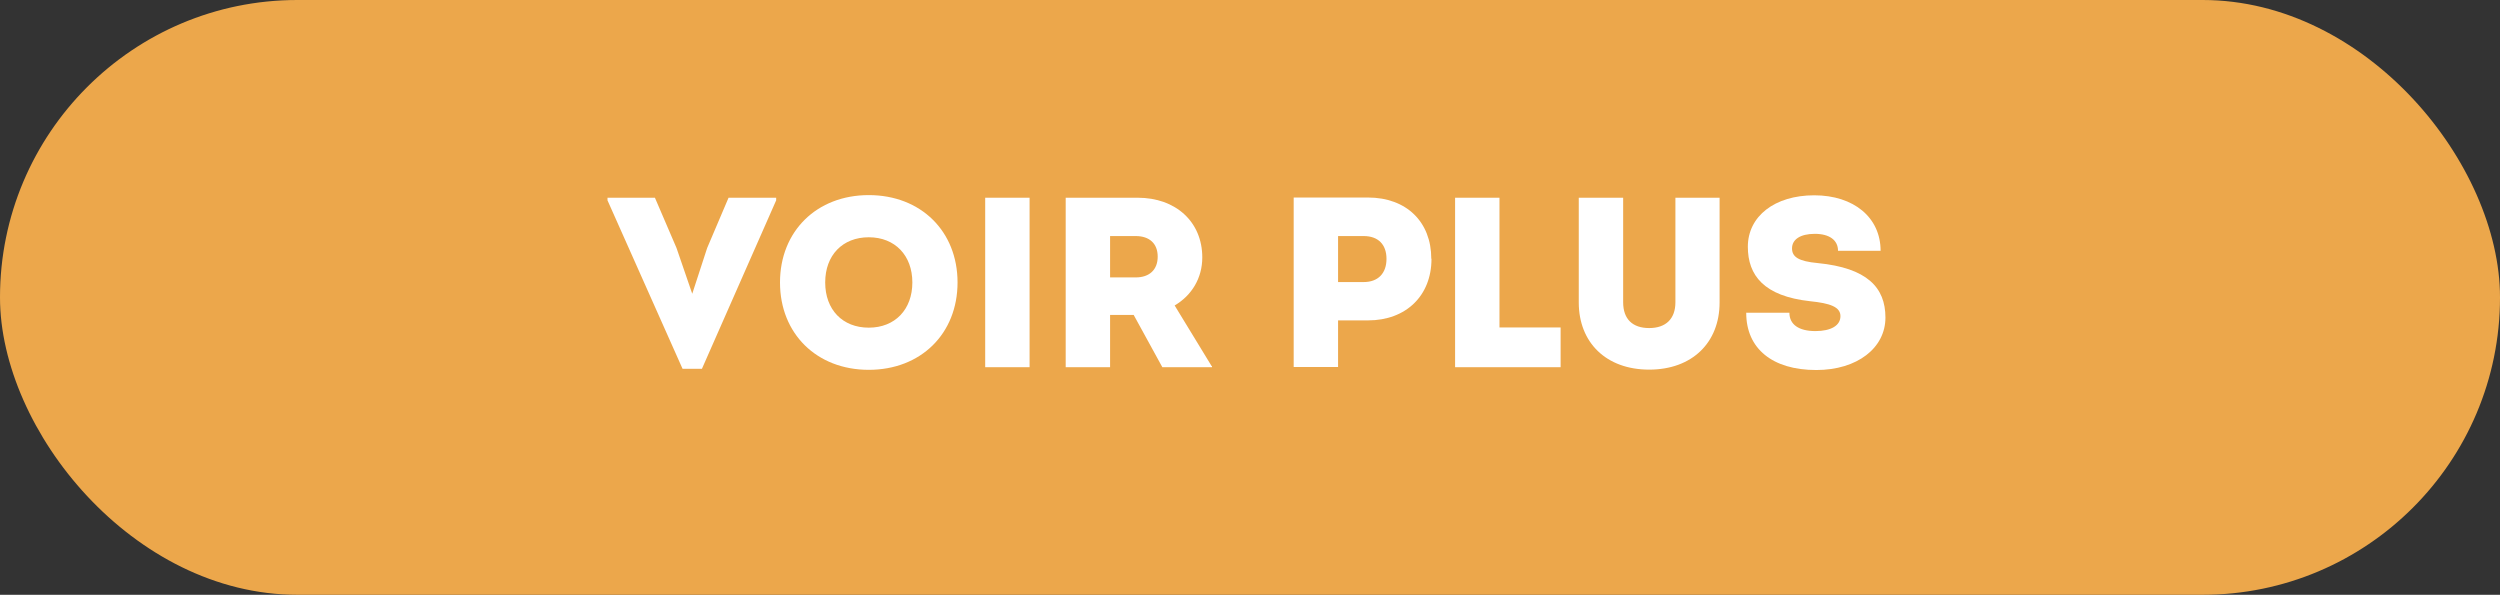 <?xml version="1.0" encoding="UTF-8"?>
<svg id="Calque_1" data-name="Calque 1" xmlns="http://www.w3.org/2000/svg" viewBox="0 0 123.91 29.48">
  <rect x="0" y="0" width="123.91" height="29.48" fill="#333333" stroke="none"/>
  <defs>
    <style>
      .cls-1 {
        fill: #fff;
      }

      .cls-2 {
        fill: #eca74b;
      }
    </style>
  </defs>
  <rect class="cls-2" x="0" y="0" width="123.91" height="29.48" rx="14.74" ry="14.74"/>
  <g>
    <path class="cls-1" d="m38.47,9.8v.13l-3.68,8.35h-.96l-3.72-8.35v-.13h2.35l1.07,2.49.78,2.27.74-2.27,1.06-2.49h2.36Z"/>
    <path class="cls-1" d="m38.66,14c0-2.54,1.82-4.33,4.4-4.33s4.4,1.79,4.4,4.33-1.82,4.33-4.4,4.33-4.4-1.79-4.4-4.33Zm6.56,0c0-1.34-.86-2.24-2.16-2.24s-2.16.89-2.16,2.24.86,2.24,2.16,2.24,2.16-.9,2.16-2.24Z"/>
    <path class="cls-1" d="m48.83,9.8h2.2v8.4h-2.2v-8.4Z"/>
    <path class="cls-1" d="m60.07,18.14v.06h-2.46l-1.42-2.59h-1.17v2.59h-2.2v-8.4h3.57c1.88,0,3.2,1.19,3.2,2.96,0,1.02-.52,1.88-1.37,2.38l1.83,3Zm-5.05-4.39h1.27c.68,0,1.09-.38,1.09-1.03s-.41-1.02-1.09-1.02h-1.27v2.05Z"/>
    <path class="cls-1" d="m70.95,12.83c0,1.83-1.27,3.05-3.14,3.05h-1.49v2.31h-2.2v-8.4h3.68c1.91,0,3.14,1.21,3.14,3.03Zm-2.23,0c0-.72-.42-1.13-1.13-1.13h-1.27v2.28h1.27c.71,0,1.13-.43,1.13-1.15Z"/>
    <path class="cls-1" d="m77.35,16.23v1.97h-5.23v-8.4h2.2v6.43h3.03Z"/>
    <path class="cls-1" d="m78.25,14.99v-5.19h2.2v5.18c0,.83.46,1.28,1.29,1.28s1.3-.46,1.3-1.28v-5.18h2.19v5.19c0,1.99-1.36,3.33-3.49,3.33s-3.49-1.34-3.49-3.33Z"/>
    <path class="cls-1" d="m86.54,15.5h2.15c0,.58.46.91,1.29.91.78,0,1.24-.28,1.24-.74s-.52-.64-1.5-.74c-2.29-.25-3.09-1.28-3.09-2.7,0-1.51,1.33-2.55,3.29-2.55s3.29,1.1,3.29,2.75h-2.11c0-.53-.43-.84-1.15-.84s-1.13.28-1.13.72c0,.42.31.64,1.28.73,2.43.24,3.35,1.2,3.35,2.7s-1.39,2.6-3.43,2.6c-2.17,0-3.47-1.06-3.47-2.83Z"/>
  </g>
</svg>
